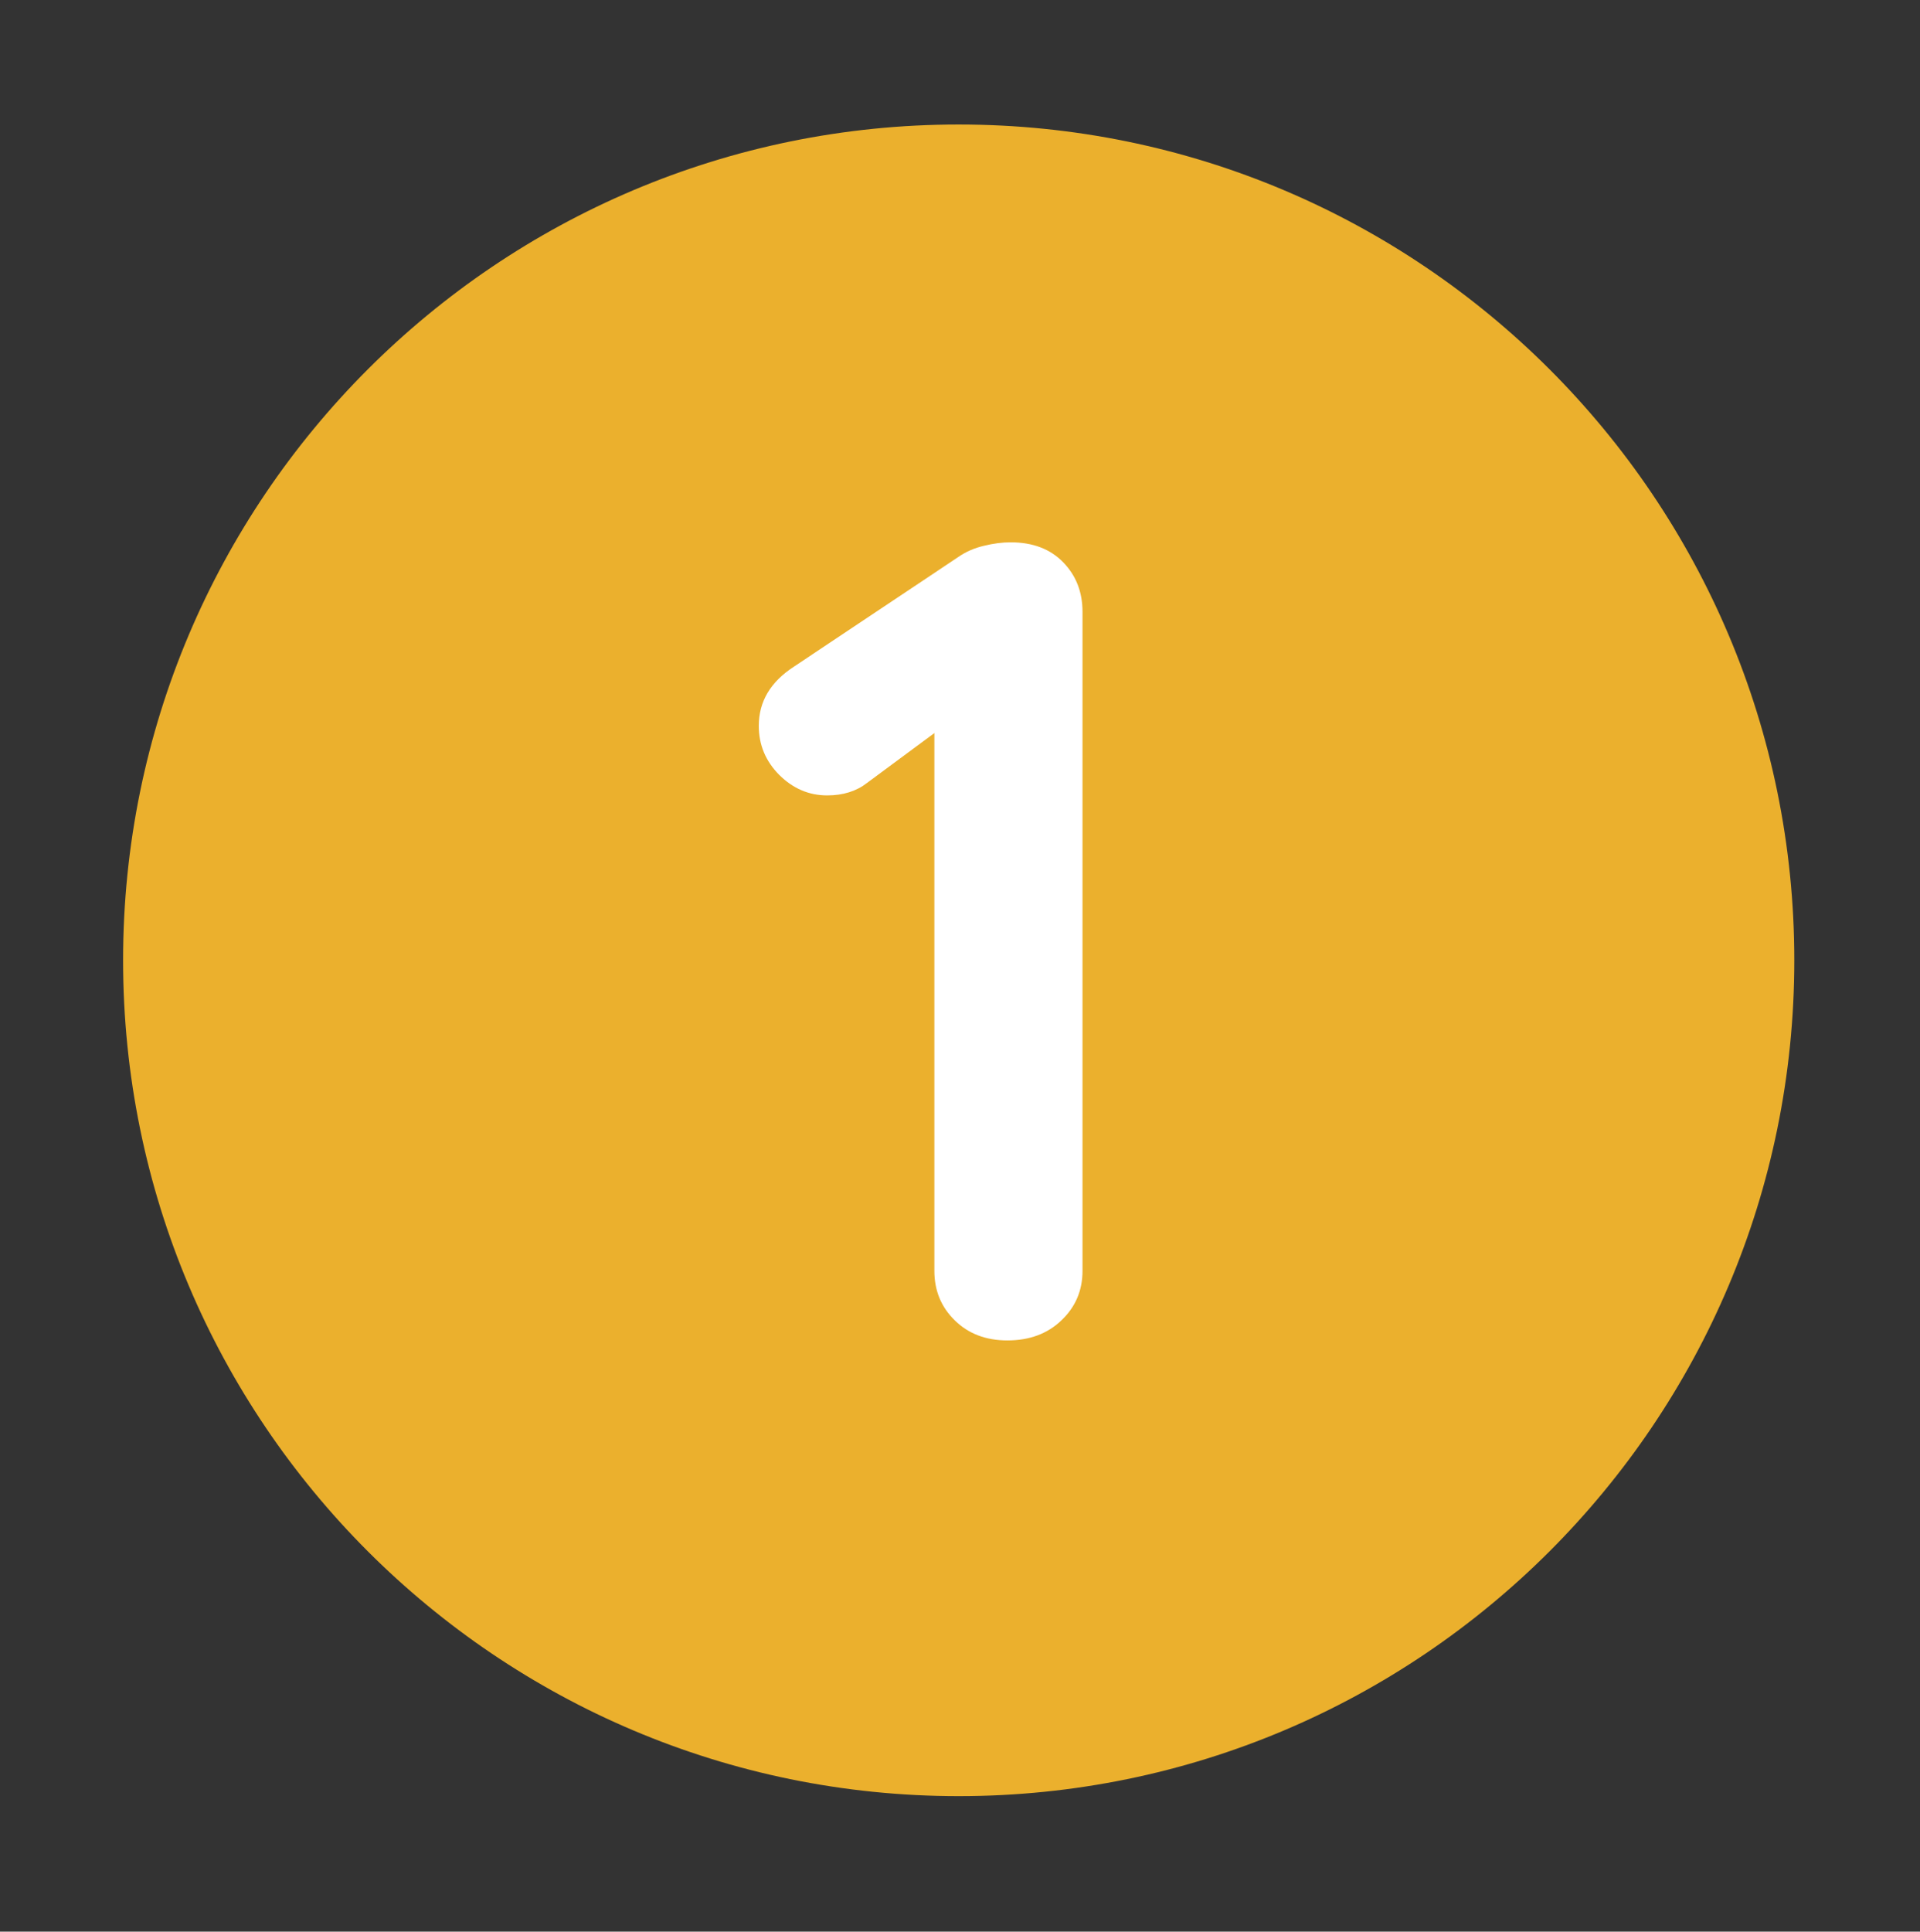 <svg xmlns="http://www.w3.org/2000/svg" xmlns:xlink="http://www.w3.org/1999/xlink" width="172" zoomAndPan="magnify" viewBox="0 0 129 129.75" height="173" preserveAspectRatio="xMidYMid meet" version="1.0"><rect x="0" y="0" width="129" height="129.75" fill="#333333" stroke="none"/><defs><g/><clipPath id="b9c371283b"><path d="M 8.27 8.363 L 120.555 8.363 L 120.555 120.648 L 8.27 120.648 Z M 8.27 8.363 " clip-rule="nonzero"/></clipPath><clipPath id="2fb9189dac"><path d="M 64.41 8.363 C 33.406 8.363 8.27 33.5 8.27 64.504 C 8.27 95.512 33.406 120.648 64.41 120.648 C 95.418 120.648 120.555 95.512 120.555 64.504 C 120.555 33.5 95.418 8.363 64.41 8.363 Z M 64.41 8.363 " clip-rule="nonzero"/></clipPath><clipPath id="85bde58dd4"><path d="M 0.27 0.363 L 112.555 0.363 L 112.555 112.648 L 0.27 112.648 Z M 0.27 0.363 " clip-rule="nonzero"/></clipPath><clipPath id="da0c8b5590"><path d="M 56.41 0.363 C 25.406 0.363 0.27 25.5 0.27 56.504 C 0.27 87.512 25.406 112.648 56.41 112.648 C 87.418 112.648 112.555 87.512 112.555 56.504 C 112.555 25.5 87.418 0.363 56.41 0.363 Z M 56.41 0.363 " clip-rule="nonzero"/></clipPath><clipPath id="301096e4e1"><rect x="0" width="113" y="0" height="113"/></clipPath><clipPath id="a7f358cbc7"><rect x="0" width="40" y="0" height="97"/></clipPath></defs><g clip-path="url(#b9c371283b)"><g clip-path="url(#2fb9189dac)"><g transform="matrix(1, 0, 0, 1, 8, 8)"><g clip-path="url(#301096e4e1)"><g clip-path="url(#85bde58dd4)"><g clip-path="url(#da0c8b5590)"><path fill="#ebb02d" d="M 0.27 0.363 L 112.555 0.363 L 112.555 112.648 L 0.27 112.648 Z M 0.27 0.363 " fill-opacity="1" fill-rule="nonzero"/></g></g></g></g></g></g><g transform="matrix(1, 0, 0, 1, 46, 13)"><g clip-path="url(#a7f358cbc7)"><g fill="#ffffff" fill-opacity="1"><g transform="translate(3.45, 77.037)"><g><path d="M 18.234 0 C 16.797 0 15.617 -0.445 14.703 -1.344 C 13.785 -2.238 13.328 -3.348 13.328 -4.672 L 13.328 -43.281 L 14.406 -41.594 L 8.812 -37.453 C 8.094 -36.891 7.195 -36.609 6.125 -36.609 C 4.906 -36.609 3.832 -37.066 2.906 -37.984 C 1.988 -38.91 1.531 -40.008 1.531 -41.281 C 1.531 -42.914 2.32 -44.242 3.906 -45.266 L 14.938 -52.625 C 15.445 -52.977 16.02 -53.227 16.656 -53.375 C 17.289 -53.531 17.891 -53.609 18.453 -53.609 C 19.941 -53.609 21.117 -53.16 21.984 -52.266 C 22.848 -51.379 23.281 -50.27 23.281 -48.938 L 23.281 -4.672 C 23.281 -3.348 22.805 -2.238 21.859 -1.344 C 20.922 -0.445 19.711 0 18.234 0 Z M 18.234 0 "/></g></g></g></g></g></svg>